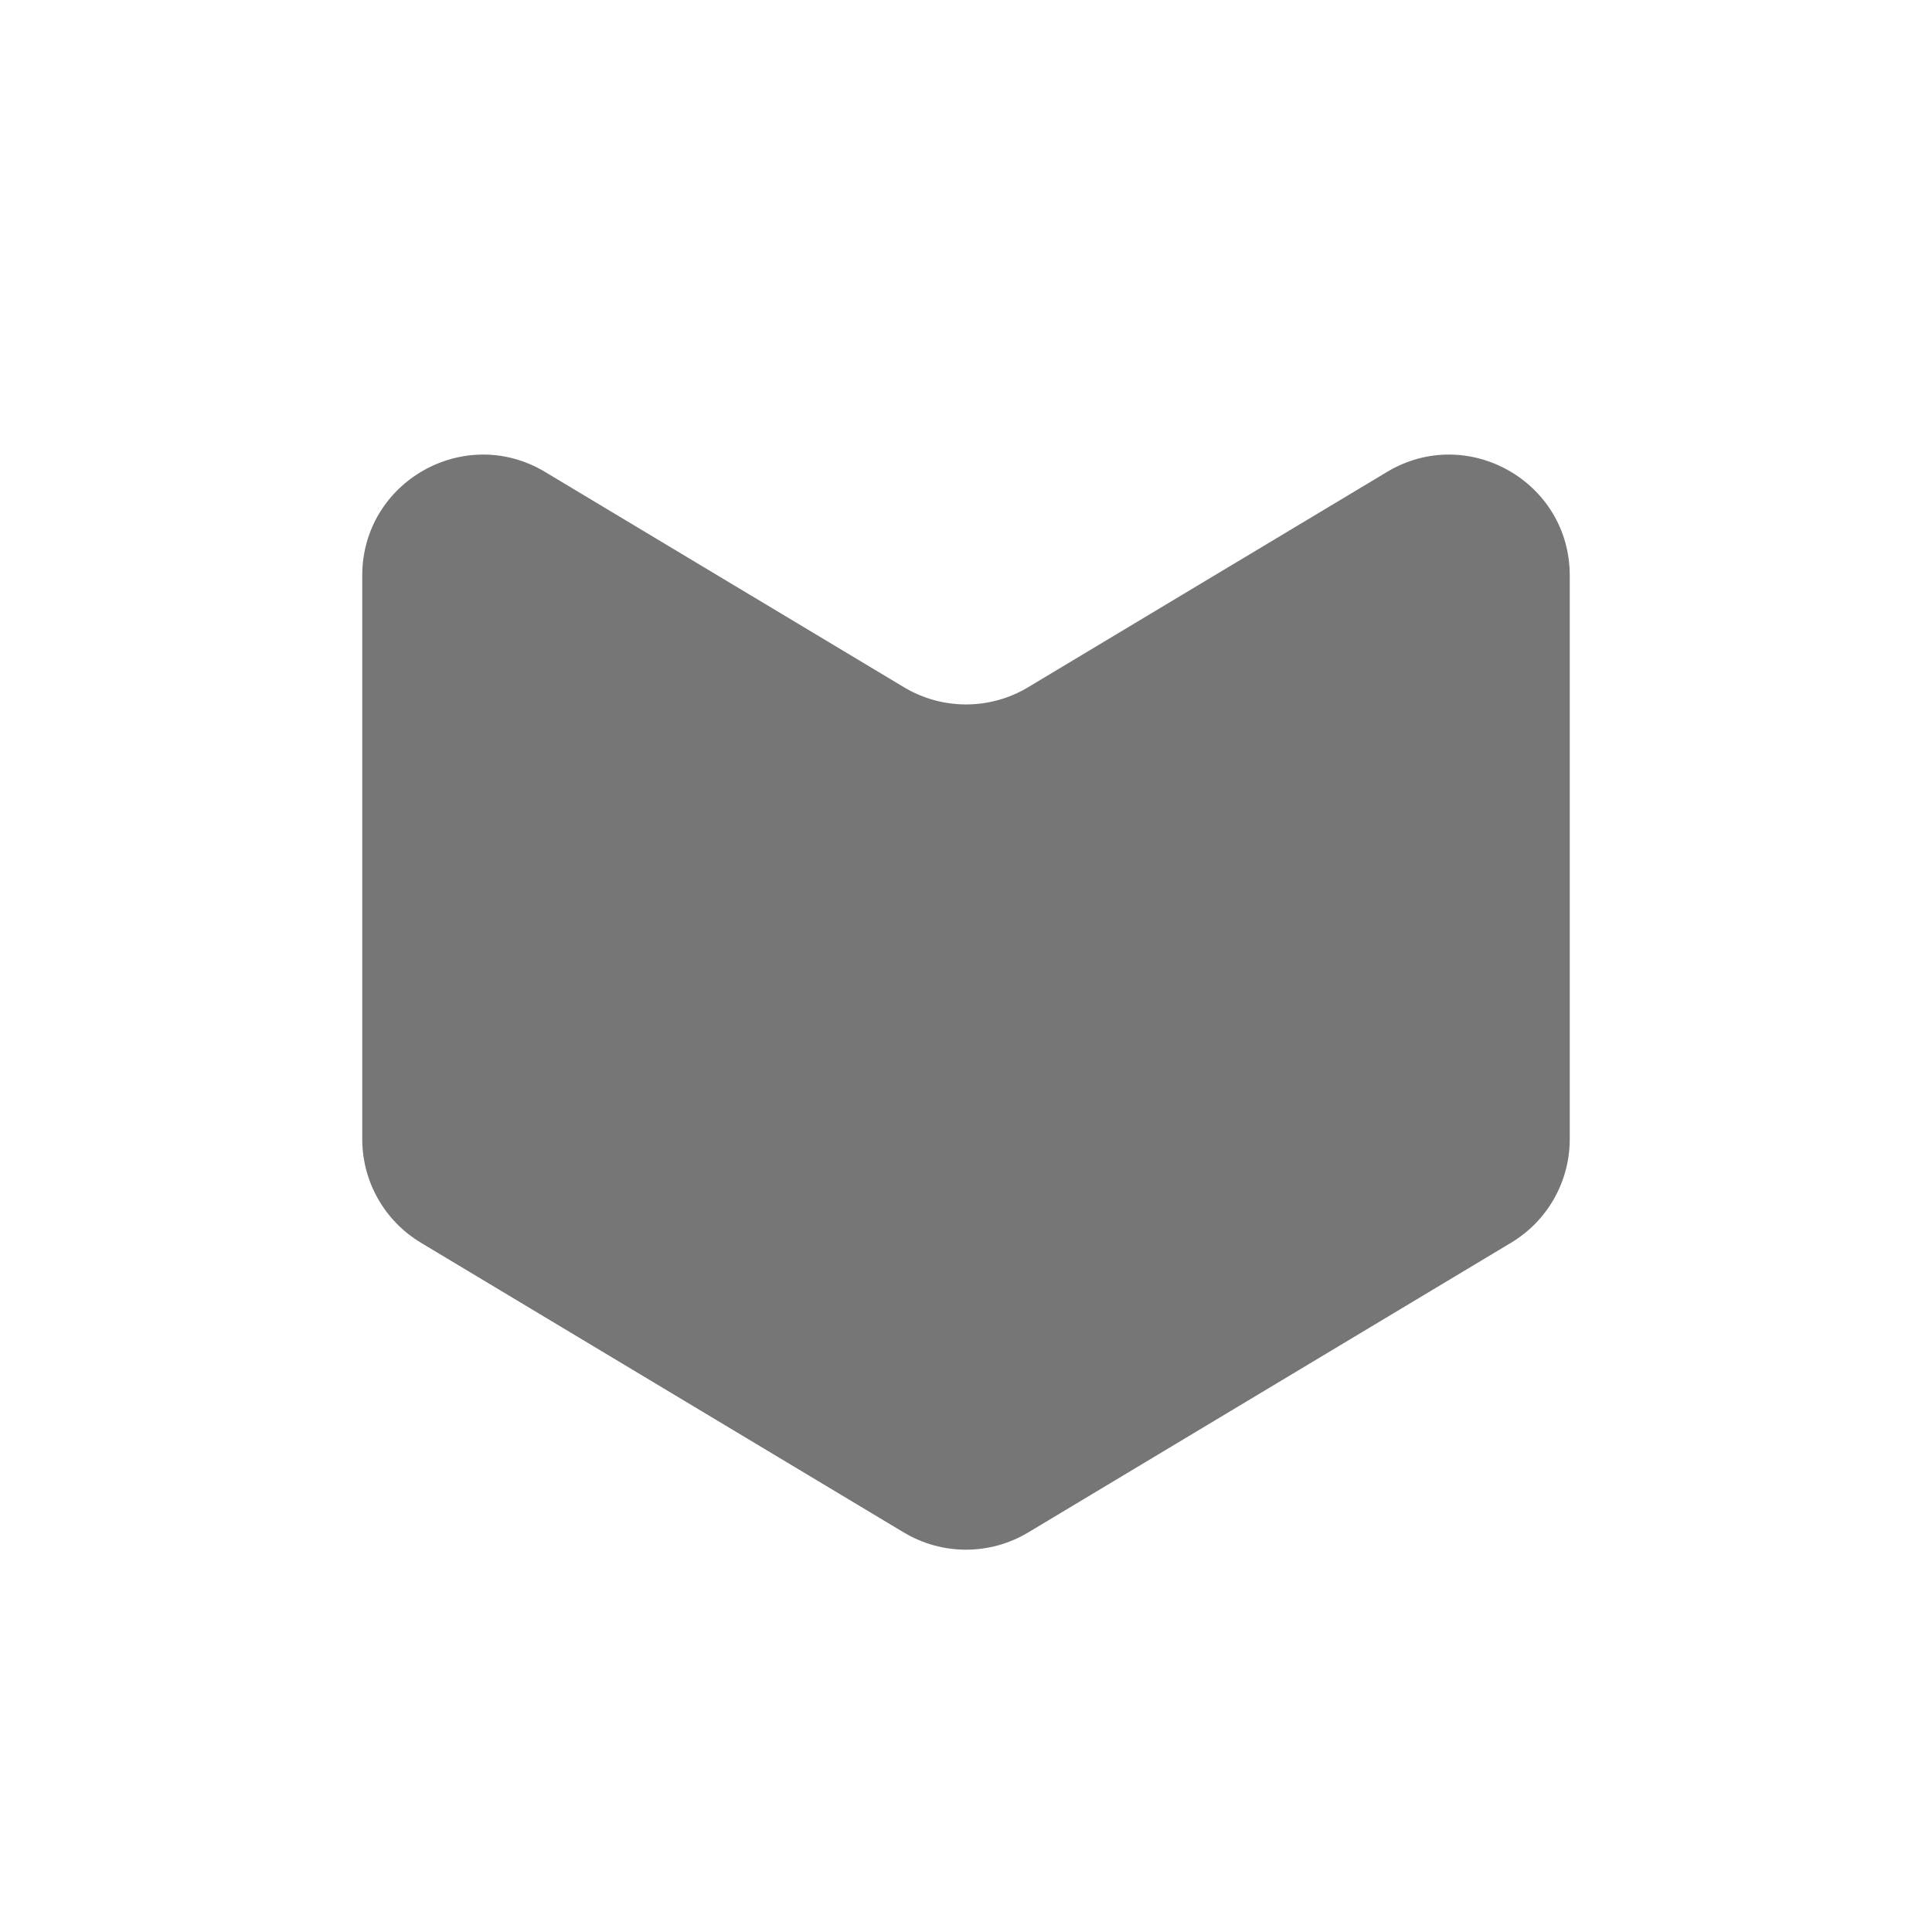 <svg width="24" height="24" viewBox="0 0 24 24" fill="none" xmlns="http://www.w3.org/2000/svg">
<path d="M4.5 7.149C4.5 5.983 5.772 5.263 6.772 5.863L11.229 8.537C11.704 8.822 12.297 8.822 12.772 8.537L17.229 5.863C18.228 5.263 19.5 5.983 19.5 7.149L19.5 14.151C19.5 14.678 19.224 15.166 18.772 15.437L12.772 19.037C12.297 19.322 11.703 19.322 11.228 19.037L5.228 15.437C4.776 15.166 4.5 14.678 4.5 14.151L4.5 7.149Z" fill="#767676"/>
</svg>
